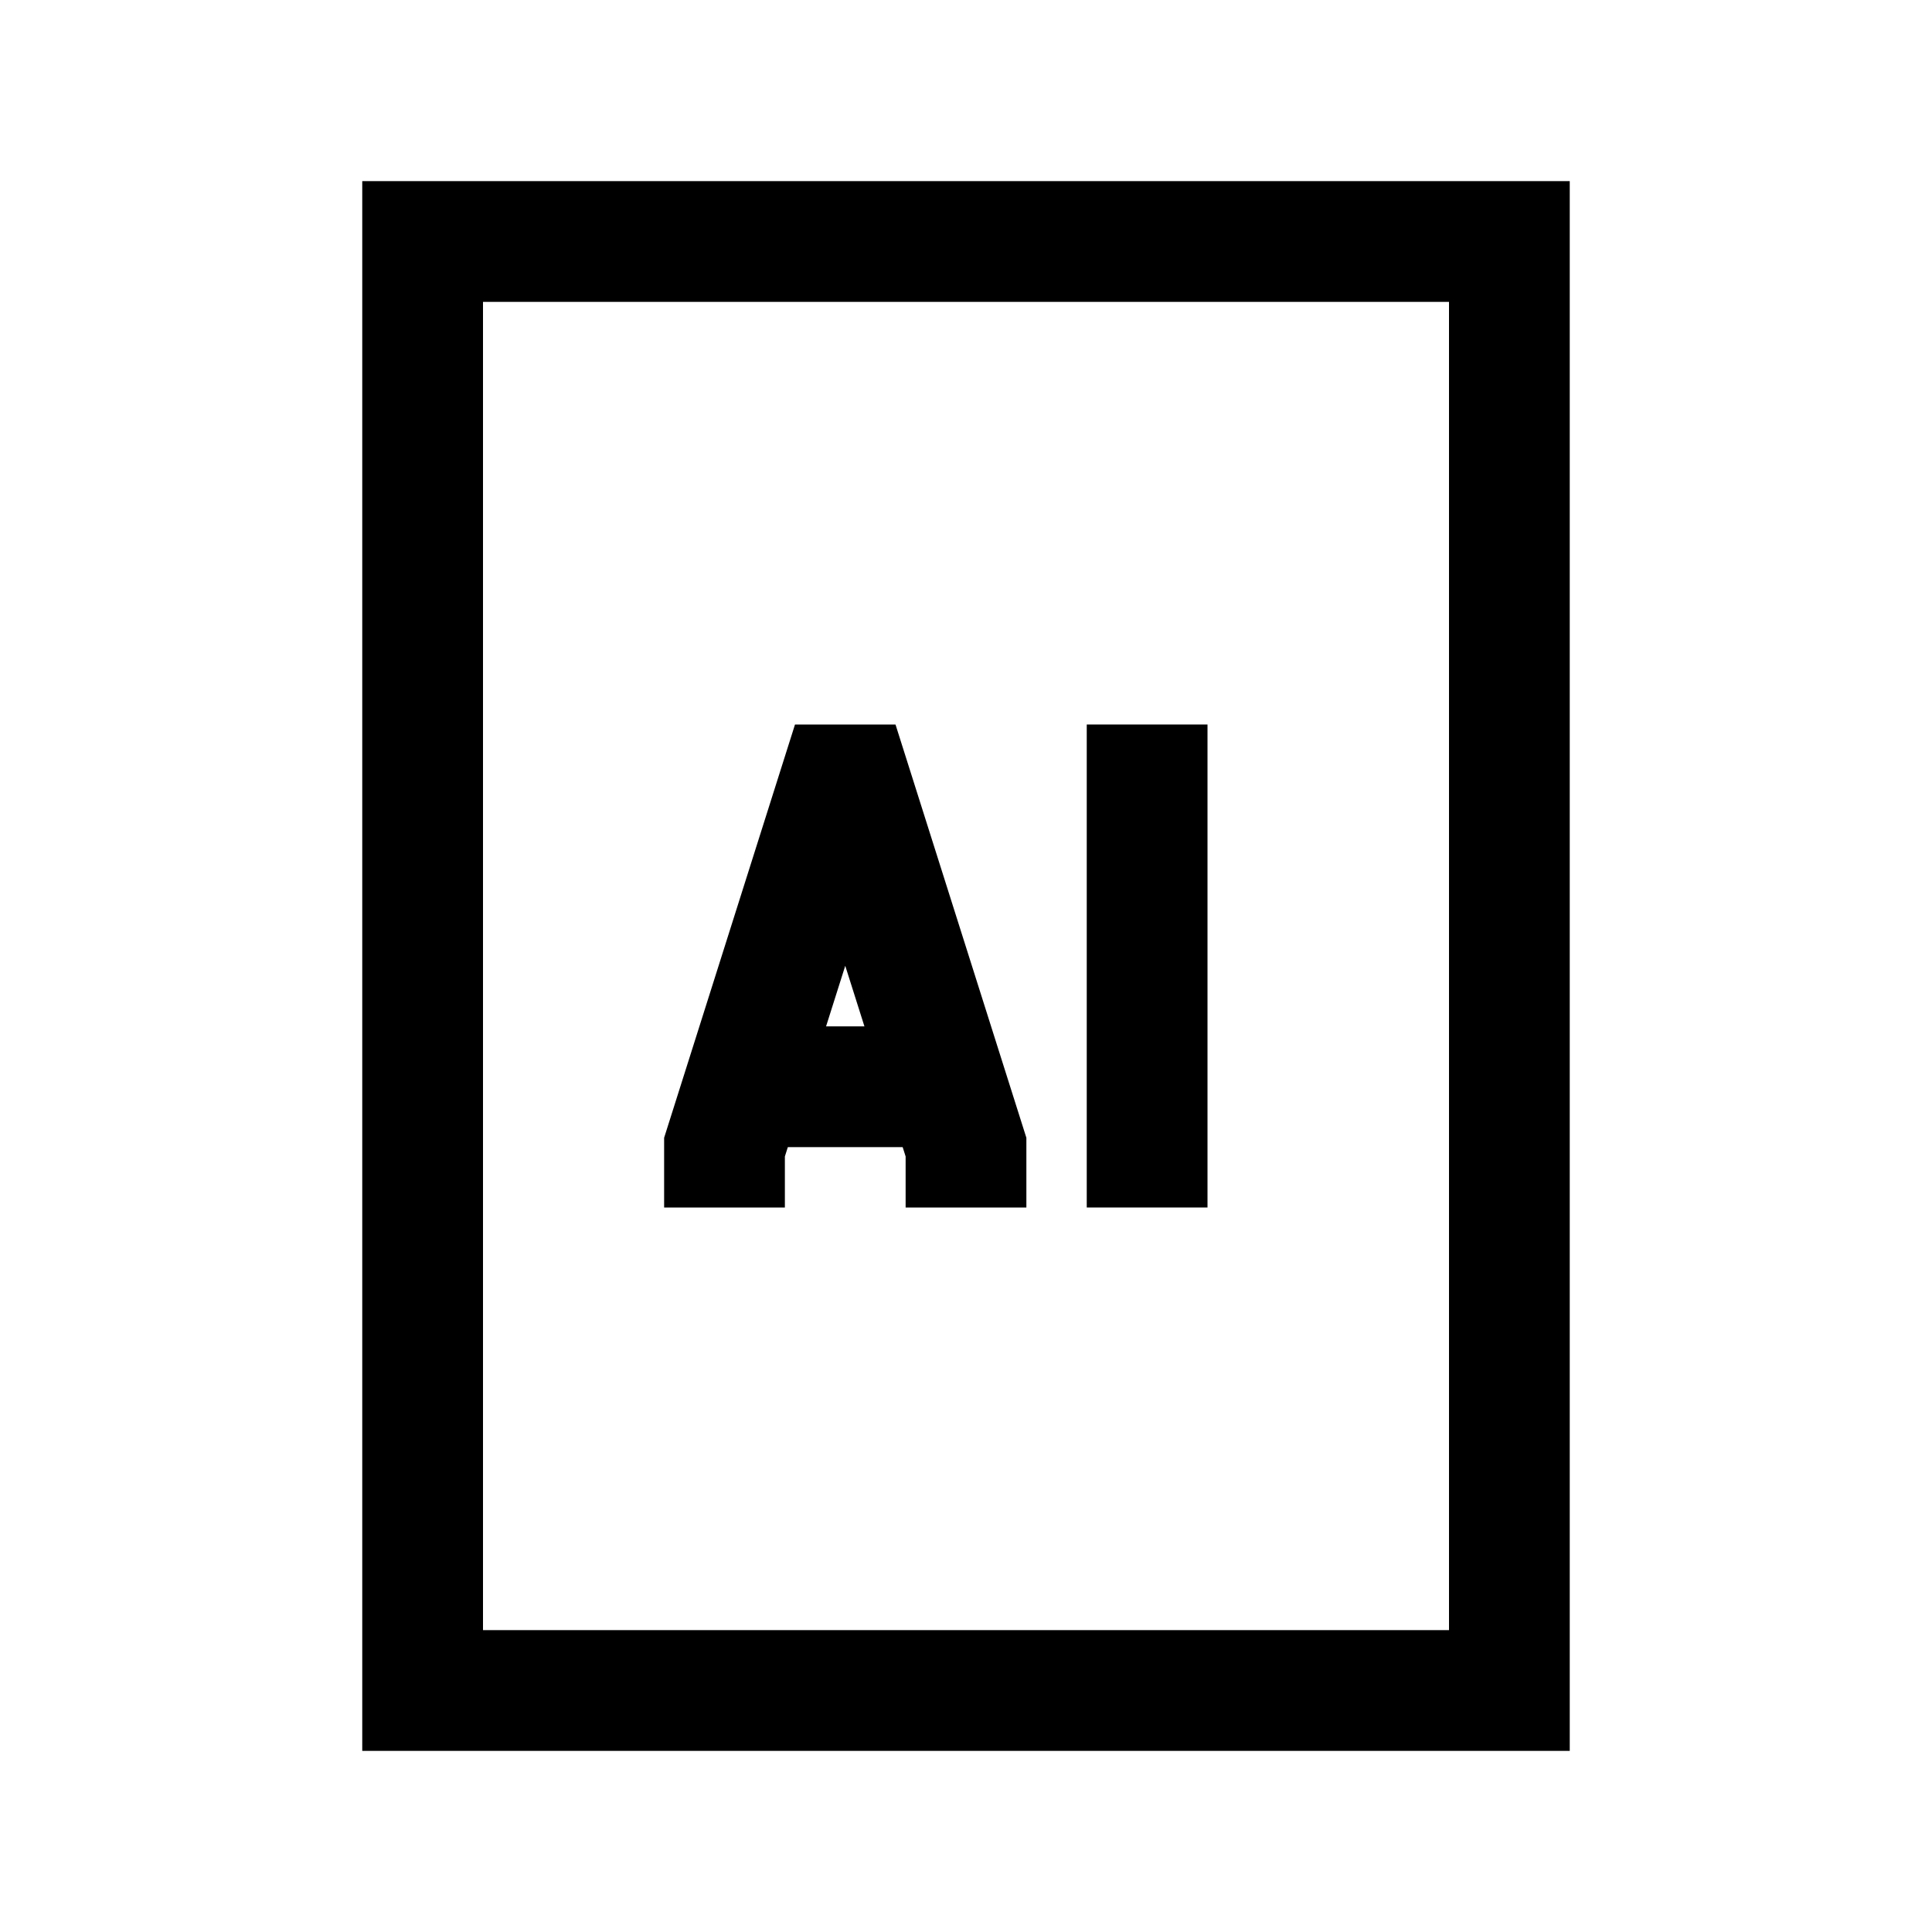 <?xml version="1.0" encoding="utf-8"?>
<!-- Generator: Adobe Illustrator 18.0.0, SVG Export Plug-In . SVG Version: 6.00 Build 0)  -->
<svg version="1.1" id="Layer_1" xmlns="http://www.w3.org/2000/svg" xmlns:xlink="http://www.w3.org/1999/xlink" x="0px" y="0px"
	 viewBox="0 0 32 32" enable-background="new 0 0 32 32" xml:space="preserve">
<polyline fill="none" stroke="#000000" stroke-width="2" stroke-miterlimit="10" points="16,20 16,19 14.1,13 13.9,13 12,19 12,20 
	"/>
<line fill="none" stroke="#000000" stroke-width="2" stroke-miterlimit="10" x1="12.4" y1="18" x2="15.6" y2="18"/>
<rect x="7" y="4" fill="none" stroke="#000000" stroke-width="2" stroke-miterlimit="10" width="18" height="24"/>
<line fill="none" stroke="#000000" stroke-width="2" stroke-miterlimit="10" x1="19" y1="20" x2="19" y2="12"/>
</svg>
